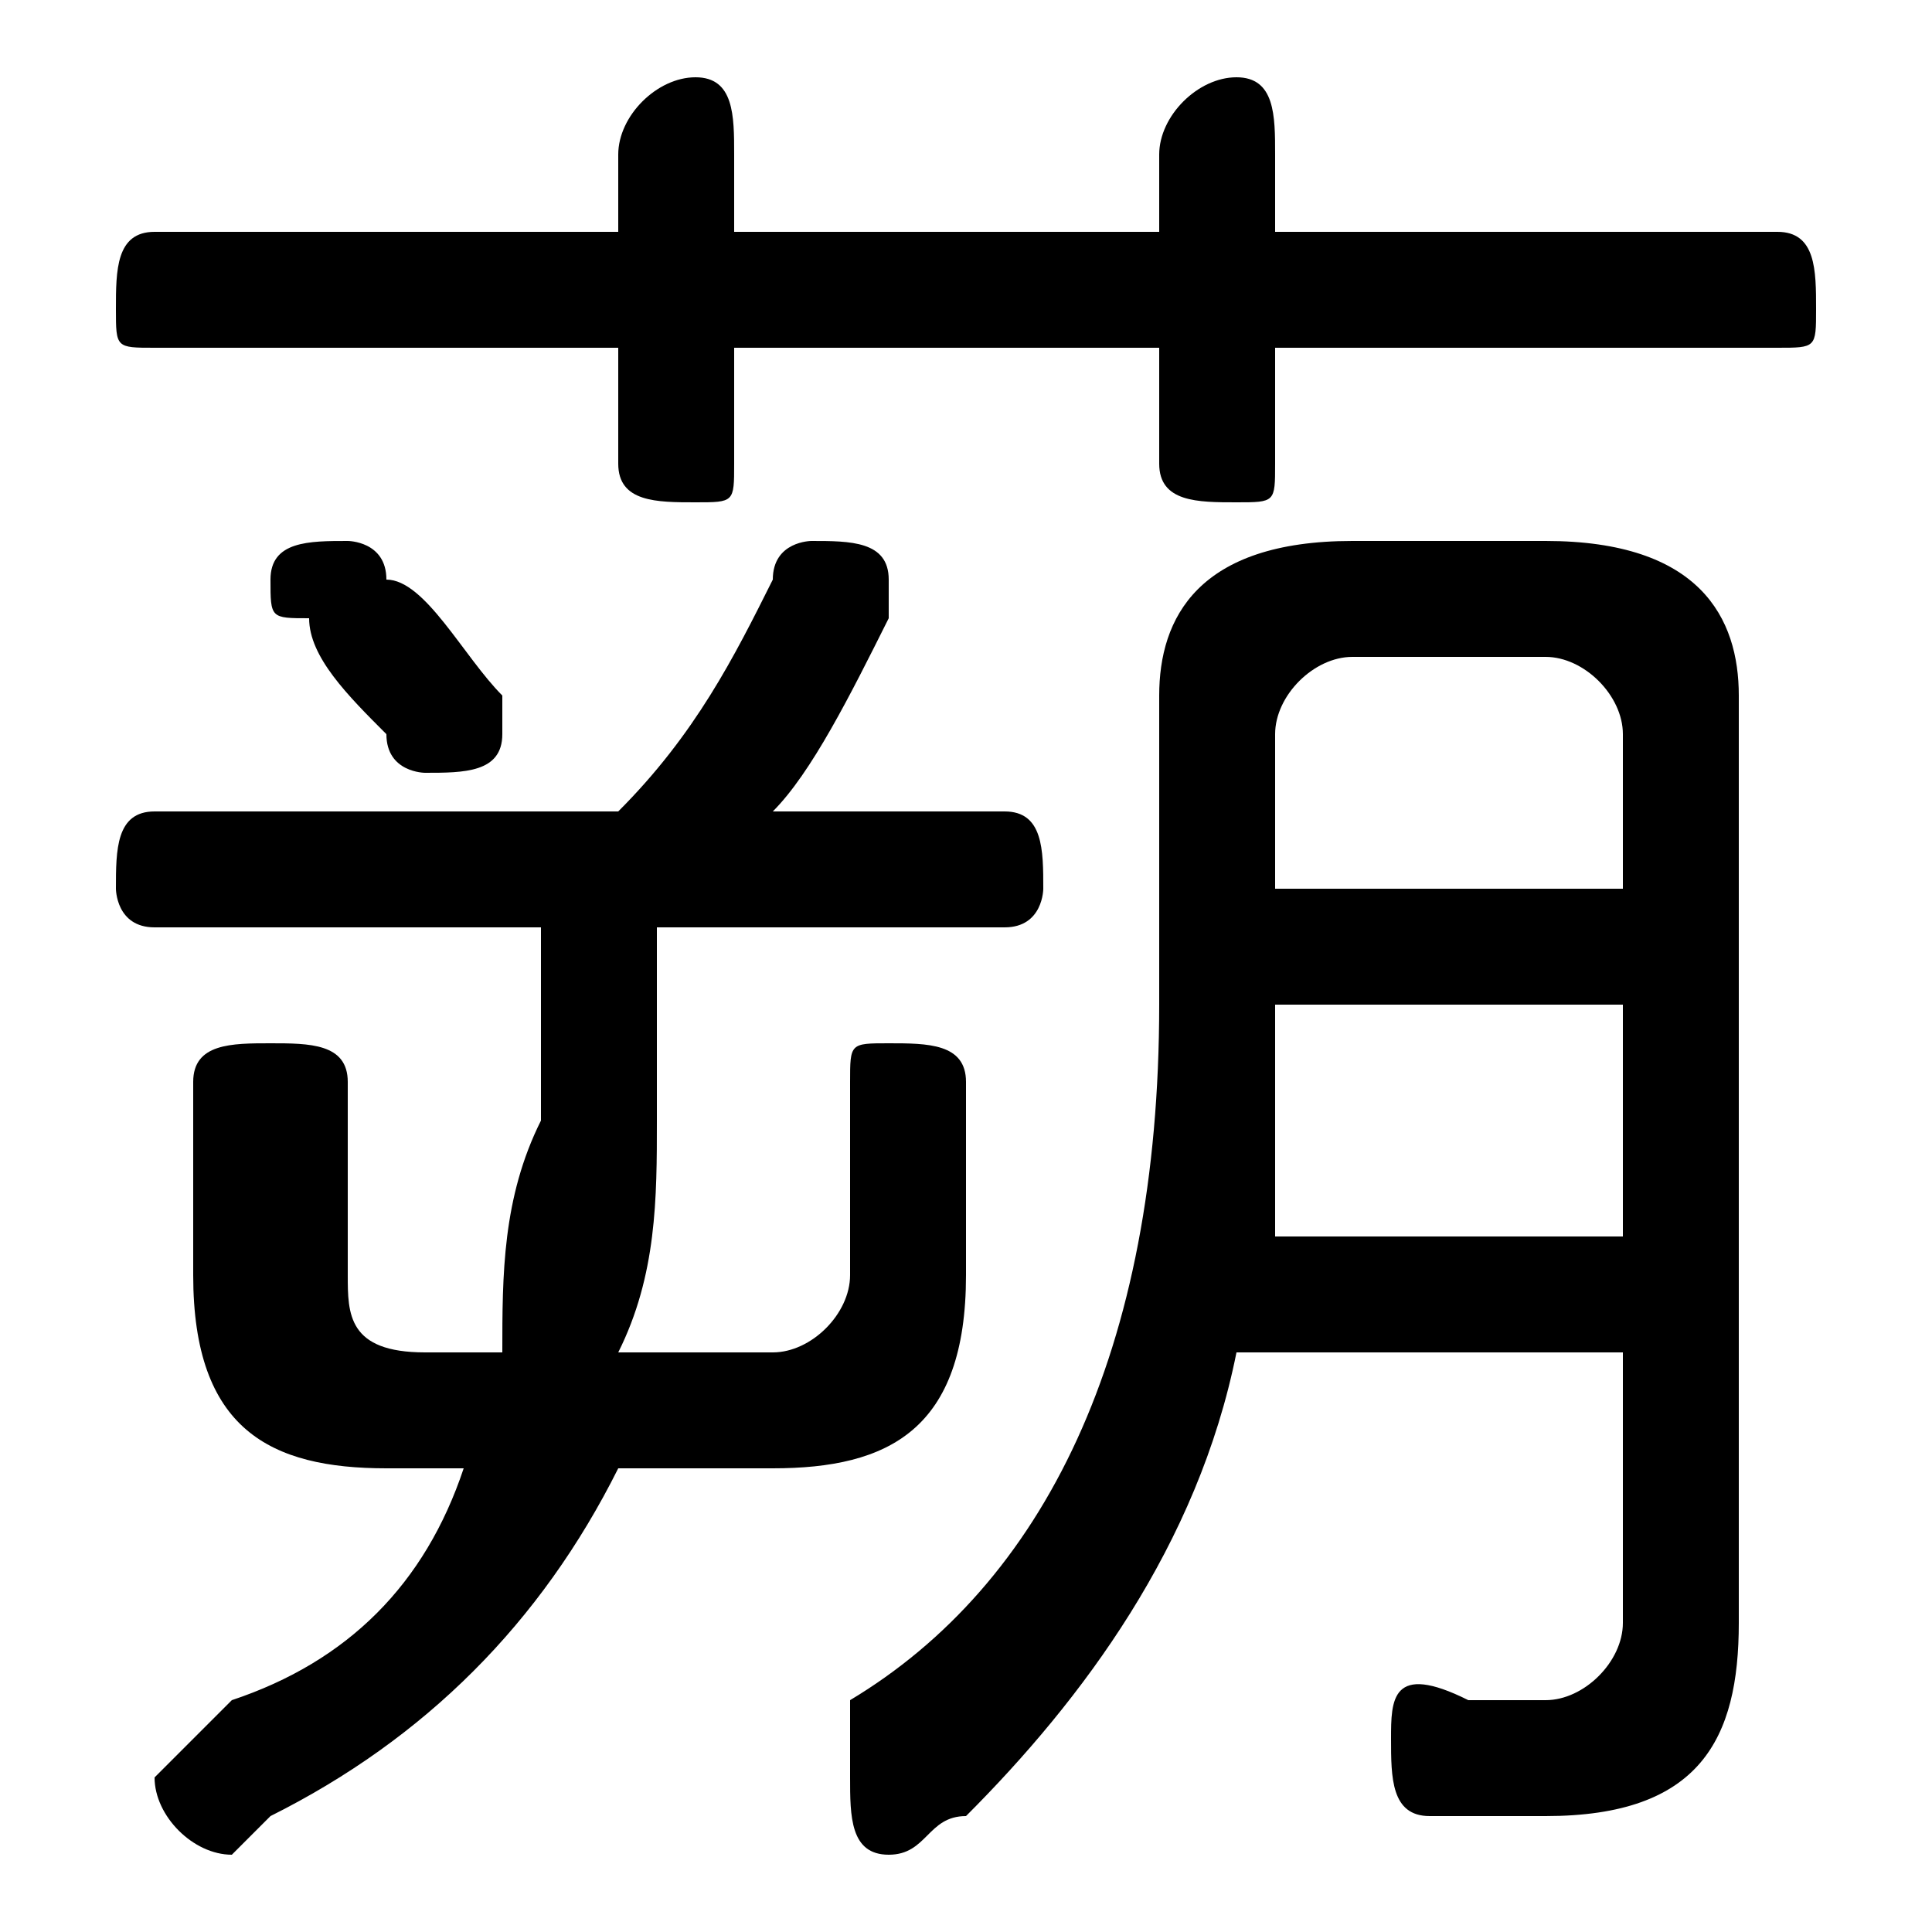 <svg xmlns="http://www.w3.org/2000/svg" viewBox="0 -44.0 50.0 50.0">
    <rect x="0" y="-44.0" width="50.0" height="50.0" fill="#808080" stroke="none"/>
    <g transform="scale(1, -1)">
        <!-- ボディの枠 -->
        <rect x="0" y="-6.0" width="50.0" height="50.0"
            stroke="white" fill="white"/>
        <!-- グリフ座標系の原点 -->
        <circle cx="0" cy="0" r="5" fill="white"/>
        <!-- グリフのアウトライン -->
        <g style="fill:black;stroke:#000000;stroke-width:0;stroke-linecap:round;stroke-linejoin:round;">
        <path d="M 42.0 9.0 L 42.0 2.0 C 42.0 1.0 41.0 0.0 40.0 0.0 C 39.0 0.0 38.0 0.0 38.0 0.0 C 36.0 1.0 36.0 -0.0 36.0 -1.0 C 36.0 -2.0 36.0 -3.0 37.0 -3.0 C 38.0 -3.0 39.0 -3.0 40.0 -3.0 C 44.0 -3.0 45.0 -1.0 45.0 2.0 L 45.0 26.0 C 45.0 28.0 44.0 30.0 40.0 30.0 L 35.0 30.0 C 31.0 30.0 30.0 28.0 30.0 26.0 L 30.0 18.0 C 30.0 9.0 27.0 3.0 22.0 -0.0 C 22.0 -1.0 22.0 -2.0 22.0 -2.0 C 22.0 -3.0 22.0 -4.0 23.0 -4.0 C 24.0 -4.0 24.0 -3.0 25.0 -3.0 C 28.0 -0.0 31.0 4.0 32.0 9.0 Z M 33.0 18.0 L 42.0 18.0 L 42.0 12.0 L 33.0 12.0 C 33.0 14.0 33.0 16.0 33.0 17.0 Z M 42.0 21.0 L 33.0 21.0 L 33.0 25.0 C 33.0 26.0 34.0 27.0 35.0 27.0 L 40.0 27.0 C 41.0 27.0 42.0 26.0 42.0 25.0 Z M 14.0 20.0 L 14.0 15.0 C 13.0 13.0 13.0 11.0 13.0 9.0 L 11.0 9.0 C 9.0 9.0 9.0 10.0 9.0 11.0 L 9.0 16.0 C 9.0 17.0 8.0 17.0 7.0 17.0 C 6.0 17.0 5.0 17.0 5.0 16.0 L 5.0 11.0 C 5.0 7.0 7.0 6.0 10.0 6.0 L 12.0 6.0 C 11.0 3.0 9.0 1.0 6.0 -0.0 C 5.0 -1.0 4.0 -2.0 4.0 -2.0 C 4.0 -3.0 5.0 -4.0 6.0 -4.0 C 6.0 -4.0 7.0 -3.0 7.0 -3.0 C 11.0 -1.0 14.0 2.0 16.0 6.0 L 20.0 6.0 C 23.0 6.0 25.0 7.0 25.0 11.0 L 25.0 16.0 C 25.0 17.0 24.0 17.0 23.0 17.0 C 22.0 17.0 22.0 17.0 22.0 16.0 L 22.0 11.0 C 22.0 10.0 21.0 9.0 20.0 9.0 L 16.0 9.0 C 17.0 11.0 17.0 13.0 17.0 15.0 L 17.0 20.0 L 26.0 20.0 C 27.0 20.0 27.0 21.0 27.0 21.0 C 27.0 22.0 27.0 23.0 26.0 23.0 L 20.0 23.0 C 21.0 24.0 22.0 26.0 23.0 28.0 C 23.0 28.0 23.0 29.0 23.0 29.0 C 23.0 30.0 22.0 30.0 21.0 30.0 C 21.0 30.0 20.0 30.0 20.0 29.0 C 19.0 27.0 18.0 25.0 16.0 23.0 L 4.0 23.0 C 3.0 23.0 3.0 22.0 3.0 21.0 C 3.0 21.0 3.0 20.0 4.0 20.0 Z M 30.0 38.0 L 19.0 38.0 L 19.0 40.0 C 19.0 41.0 19.0 42.0 18.0 42.0 C 17.0 42.0 16.0 41.0 16.0 40.0 L 16.0 38.0 L 4.0 38.0 C 3.0 38.0 3.0 37.0 3.0 36.0 C 3.0 35.0 3.0 35.0 4.0 35.0 L 16.0 35.0 L 16.0 32.0 C 16.0 31.0 17.0 31.0 18.0 31.0 C 19.0 31.0 19.0 31.0 19.0 32.0 L 19.0 35.0 L 30.0 35.0 L 30.0 32.0 C 30.0 31.0 31.0 31.0 32.0 31.0 C 33.0 31.0 33.0 31.0 33.0 32.0 L 33.0 35.0 L 46.0 35.0 C 47.0 35.0 47.0 35.0 47.0 36.0 C 47.0 37.0 47.0 38.0 46.0 38.0 L 33.0 38.0 L 33.0 40.0 C 33.0 41.0 33.0 42.0 32.0 42.0 C 31.0 42.0 30.0 41.0 30.0 40.0 Z M 10.0 29.0 C 10.0 30.0 9.0 30.0 9.0 30.0 C 8.0 30.0 7.0 30.0 7.0 29.0 C 7.0 28.0 7.0 28.0 8.0 28.0 C 8.0 27.0 9.0 26.0 10.0 25.0 C 10.0 24.0 11.0 24.0 11.0 24.0 C 12.0 24.0 13.0 24.0 13.0 25.0 C 13.0 26.0 13.0 26.0 13.0 26.0 C 12.0 27.0 11.0 29.0 10.0 29.0 Z"/>
    </g>
    </g>
</svg>
